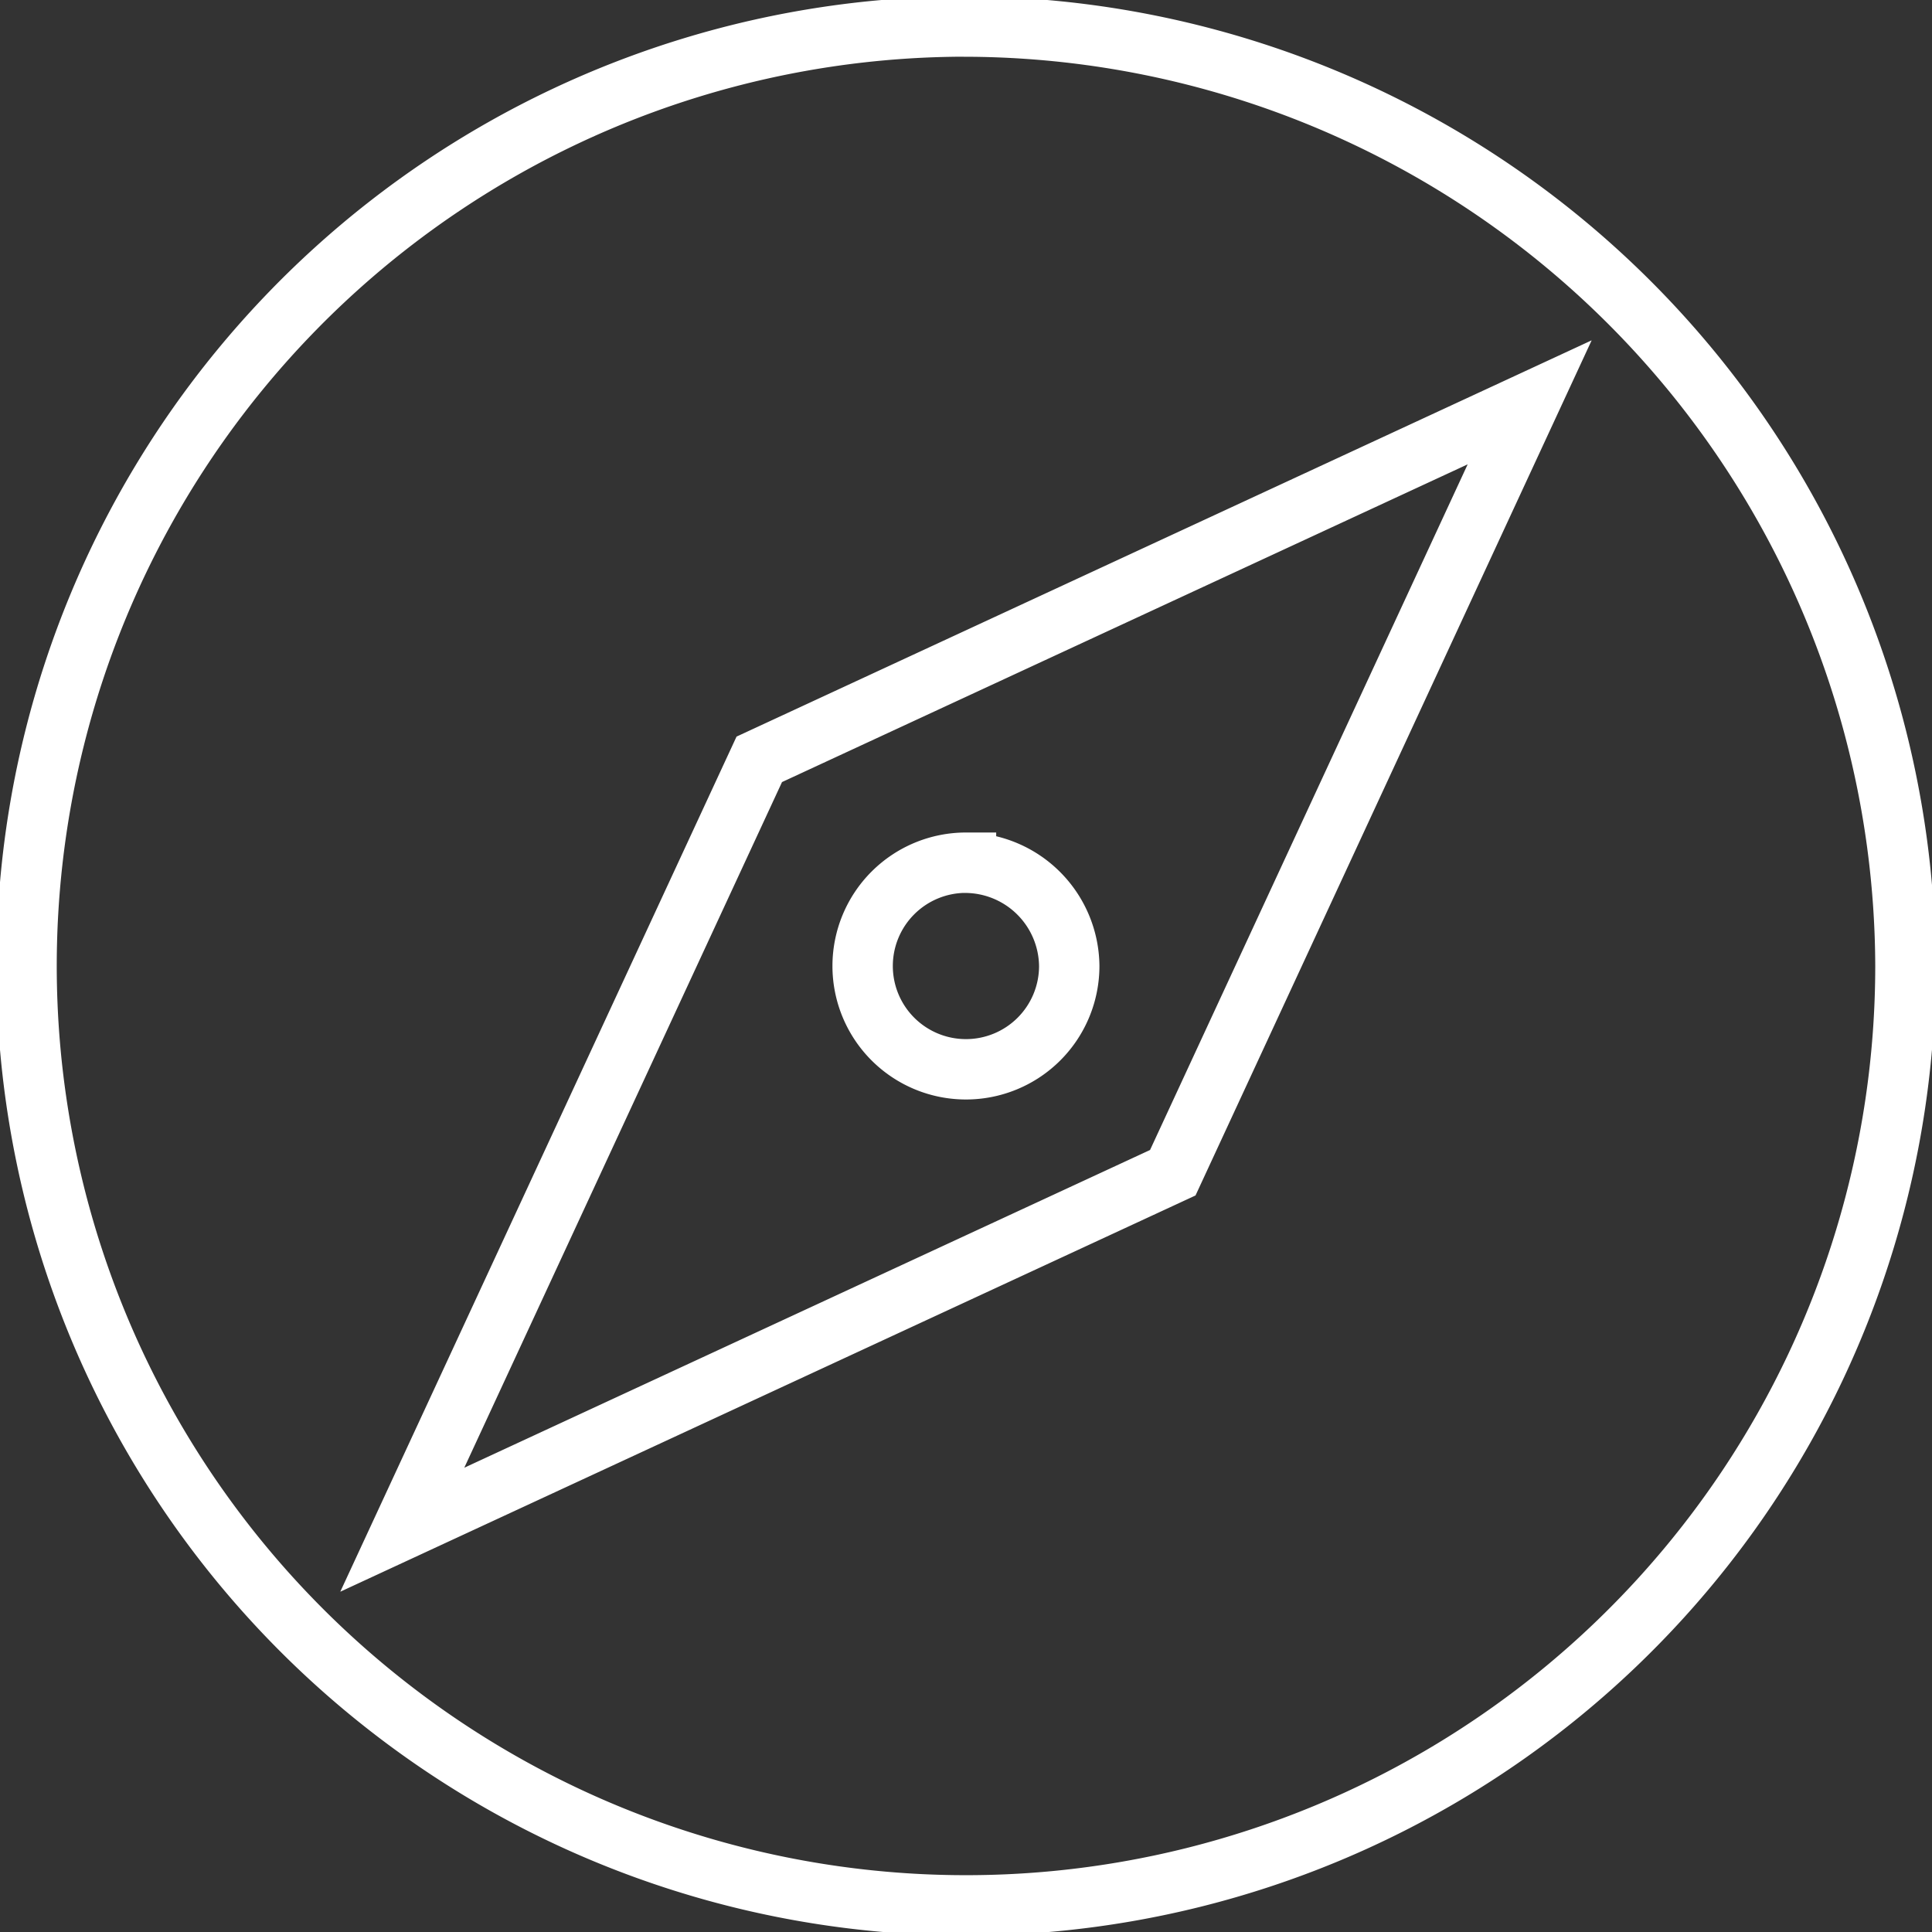 <svg width="32" height="32" fill="none" xmlns="http://www.w3.org/2000/svg"><rect width="100%" height="100%" fill="#333333" stroke="none"/><g clip-path="url(#clip0_358_9789)"><path d="M16 14.289A1.711 1.711 0 1017.71 16 1.727 1.727 0 0016 14.29v0zm0-13.85A15.56 15.56 0 1031.56 16 15.606 15.606 0 0016 .44v0zm3.425 18.985L6.663 25.337l5.913-12.76 12.76-5.913-5.911 12.76z" stroke="#fff"/></g><defs><clipPath id="clip0_358_9789"><path fill="#fff" d="M0 0h32v32H0z"/></clipPath></defs></svg>